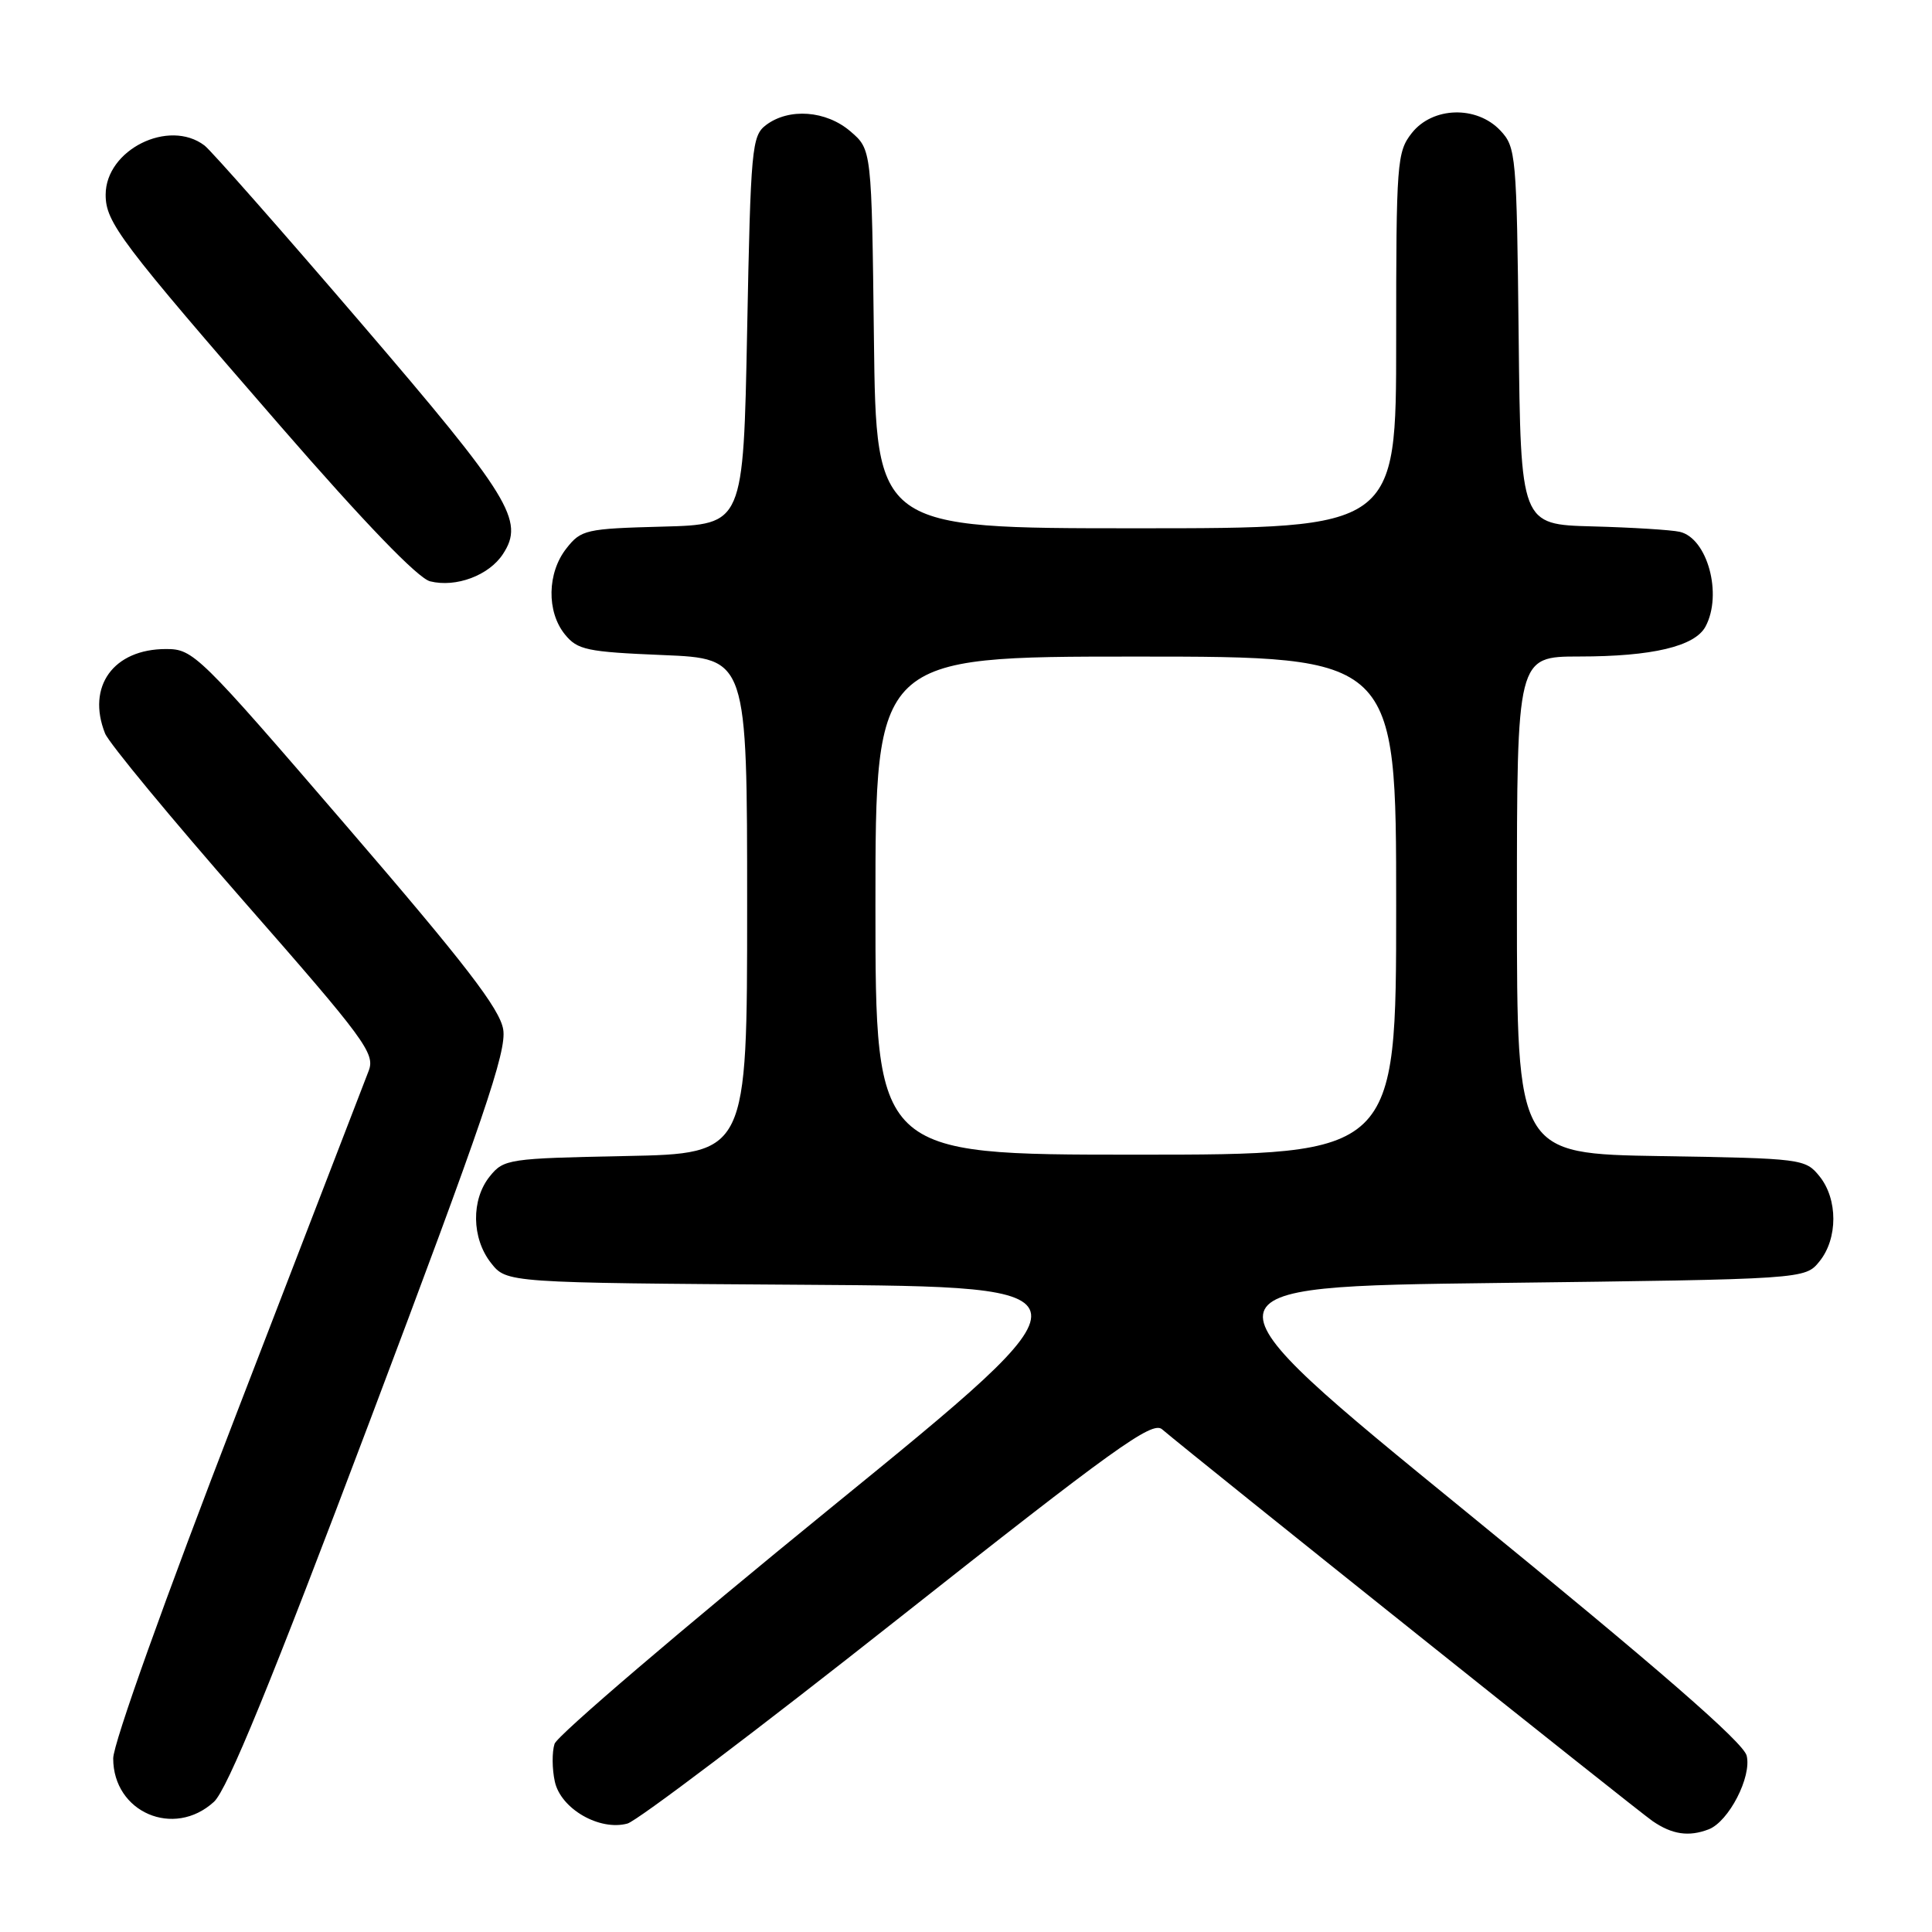 <?xml version="1.0" encoding="UTF-8" standalone="no"?>
<!DOCTYPE svg PUBLIC "-//W3C//DTD SVG 1.1//EN" "http://www.w3.org/Graphics/SVG/1.1/DTD/svg11.dtd" >
<svg xmlns="http://www.w3.org/2000/svg" xmlns:xlink="http://www.w3.org/1999/xlink" version="1.1" viewBox="0 0 256 256">
 <g >
 <path fill="currentColor"
d=" M 226.40 242.40 C 229.07 241.38 232.14 235.42 231.44 232.63 C 231.00 230.88 219.80 221.14 194.26 200.31 C 157.70 170.50 157.70 170.50 198.44 170.00 C 239.18 169.50 239.18 169.50 241.09 167.14 C 243.54 164.12 243.54 158.89 241.09 155.86 C 239.22 153.55 238.77 153.49 220.09 153.19 C 201.00 152.88 201.00 152.88 201.00 119.94 C 201.00 87.00 201.00 87.00 209.25 86.99 C 218.94 86.99 224.58 85.65 225.99 83.02 C 228.27 78.76 226.25 71.32 222.58 70.47 C 221.44 70.21 216.22 69.89 211.00 69.75 C 201.50 69.50 201.50 69.50 201.23 44.55 C 200.97 20.55 200.88 19.50 198.81 17.30 C 195.67 13.96 189.83 14.13 187.07 17.63 C 185.10 20.14 185.00 21.49 185.00 45.13 C 185.00 70.00 185.00 70.00 150.55 70.00 C 116.10 70.00 116.10 70.00 115.80 44.91 C 115.50 19.82 115.50 19.82 112.69 17.41 C 109.47 14.64 104.55 14.27 101.50 16.57 C 99.62 18.00 99.47 19.57 99.00 43.79 C 98.50 69.50 98.50 69.50 87.80 69.78 C 77.62 70.05 76.99 70.19 75.05 72.67 C 72.50 75.90 72.41 81.05 74.85 84.06 C 76.52 86.12 77.74 86.38 87.85 86.80 C 99.00 87.26 99.00 87.26 99.00 120.06 C 99.00 152.86 99.00 152.86 82.91 153.18 C 67.39 153.49 66.75 153.58 64.91 155.86 C 62.41 158.95 62.48 164.07 65.06 167.35 C 67.13 169.98 67.13 169.98 106.59 170.24 C 146.05 170.50 146.05 170.50 110.08 199.80 C 90.29 215.91 73.82 229.98 73.48 231.07 C 73.13 232.16 73.15 234.41 73.52 236.08 C 74.31 239.68 79.44 242.64 83.14 241.63 C 84.44 241.27 100.56 229.08 118.97 214.53 C 147.59 191.92 152.66 188.27 153.97 189.38 C 158.89 193.54 216.92 239.89 218.97 241.30 C 221.56 243.08 223.77 243.41 226.40 242.40 Z  M 28.35 238.75 C 30.12 237.12 35.87 223.09 49.03 188.21 C 64.09 148.30 67.15 139.32 66.68 136.42 C 66.24 133.68 61.66 127.74 45.92 109.46 C 26.29 86.65 25.62 86.00 22.00 86.00 C 15.03 86.00 11.45 90.96 13.92 97.18 C 14.43 98.46 22.71 108.47 32.32 119.44 C 48.34 137.71 49.73 139.59 48.86 141.87 C 48.34 143.23 40.51 163.54 31.46 186.99 C 21.86 211.84 15.00 231.03 15.00 233.00 C 15.00 240.14 23.04 243.61 28.35 238.75 Z  M 66.64 73.42 C 69.55 68.99 67.67 65.93 47.76 42.72 C 37.28 30.50 27.98 19.95 27.10 19.28 C 22.37 15.68 14.00 19.85 14.00 25.80 C 14.00 29.47 15.91 32.00 37.16 56.46 C 48.35 69.34 55.39 76.64 57.00 77.03 C 60.42 77.88 64.79 76.25 66.64 73.42 Z  M 116.00 120.00 C 116.00 87.00 116.00 87.00 150.50 87.00 C 185.00 87.00 185.00 87.00 185.00 120.00 C 185.00 153.00 185.00 153.00 150.50 153.00 C 116.00 153.00 116.00 153.00 116.00 120.00 Z "/>
</g>
</svg>
